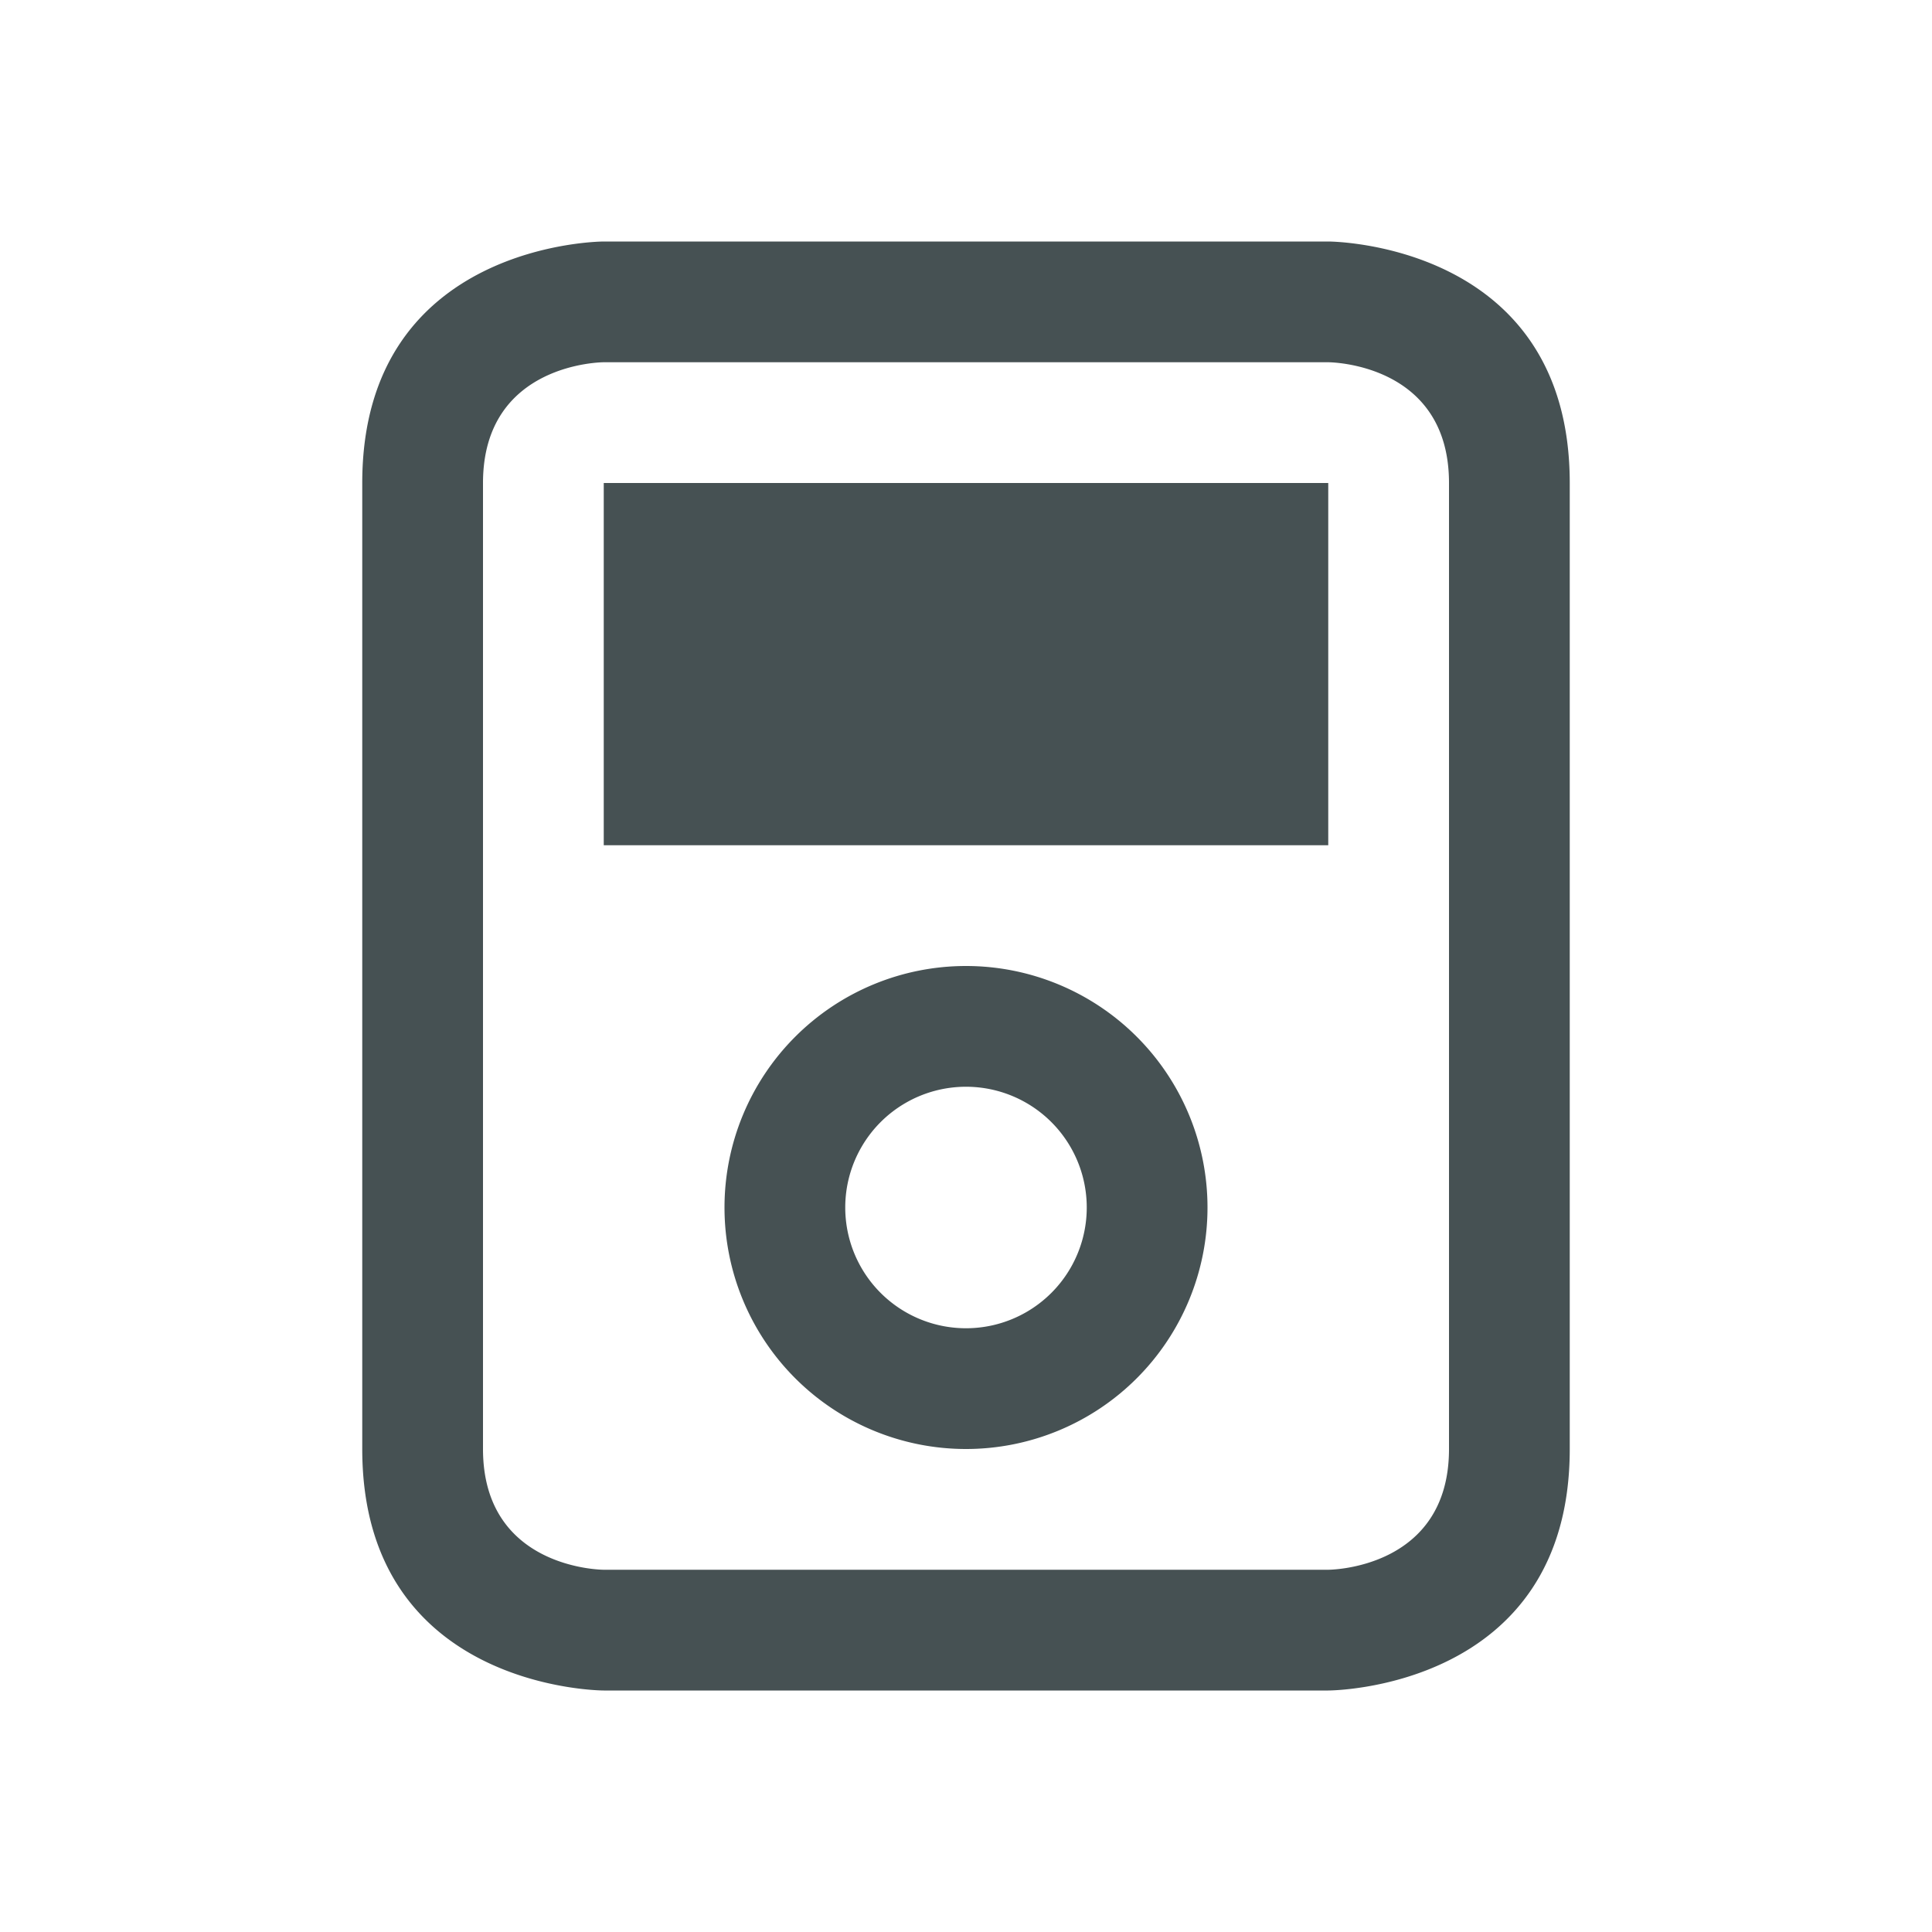<svg xmlns="http://www.w3.org/2000/svg" viewBox="0 0 16 16"><path d="M3 4v8c0 2 2 2 2 2h6s2 0 2-2V4c0-2-2-2-2-2H5S3 2 3 4m1 0c0-1 1-1 1-1h6s1 0 1 1v8c0 1-1 1-1 1H5s-1 0-1-1zm1 0v3h6V4Zm3 4a2 2 0 1 0 0 4 2 2 0 0 0 0-4m0 1a1 1 0 1 1 0 2 1 1 0 0 1 0-2" style="color:#465153;fill:currentColor;fill-opacity:1;stroke:none"/></svg>